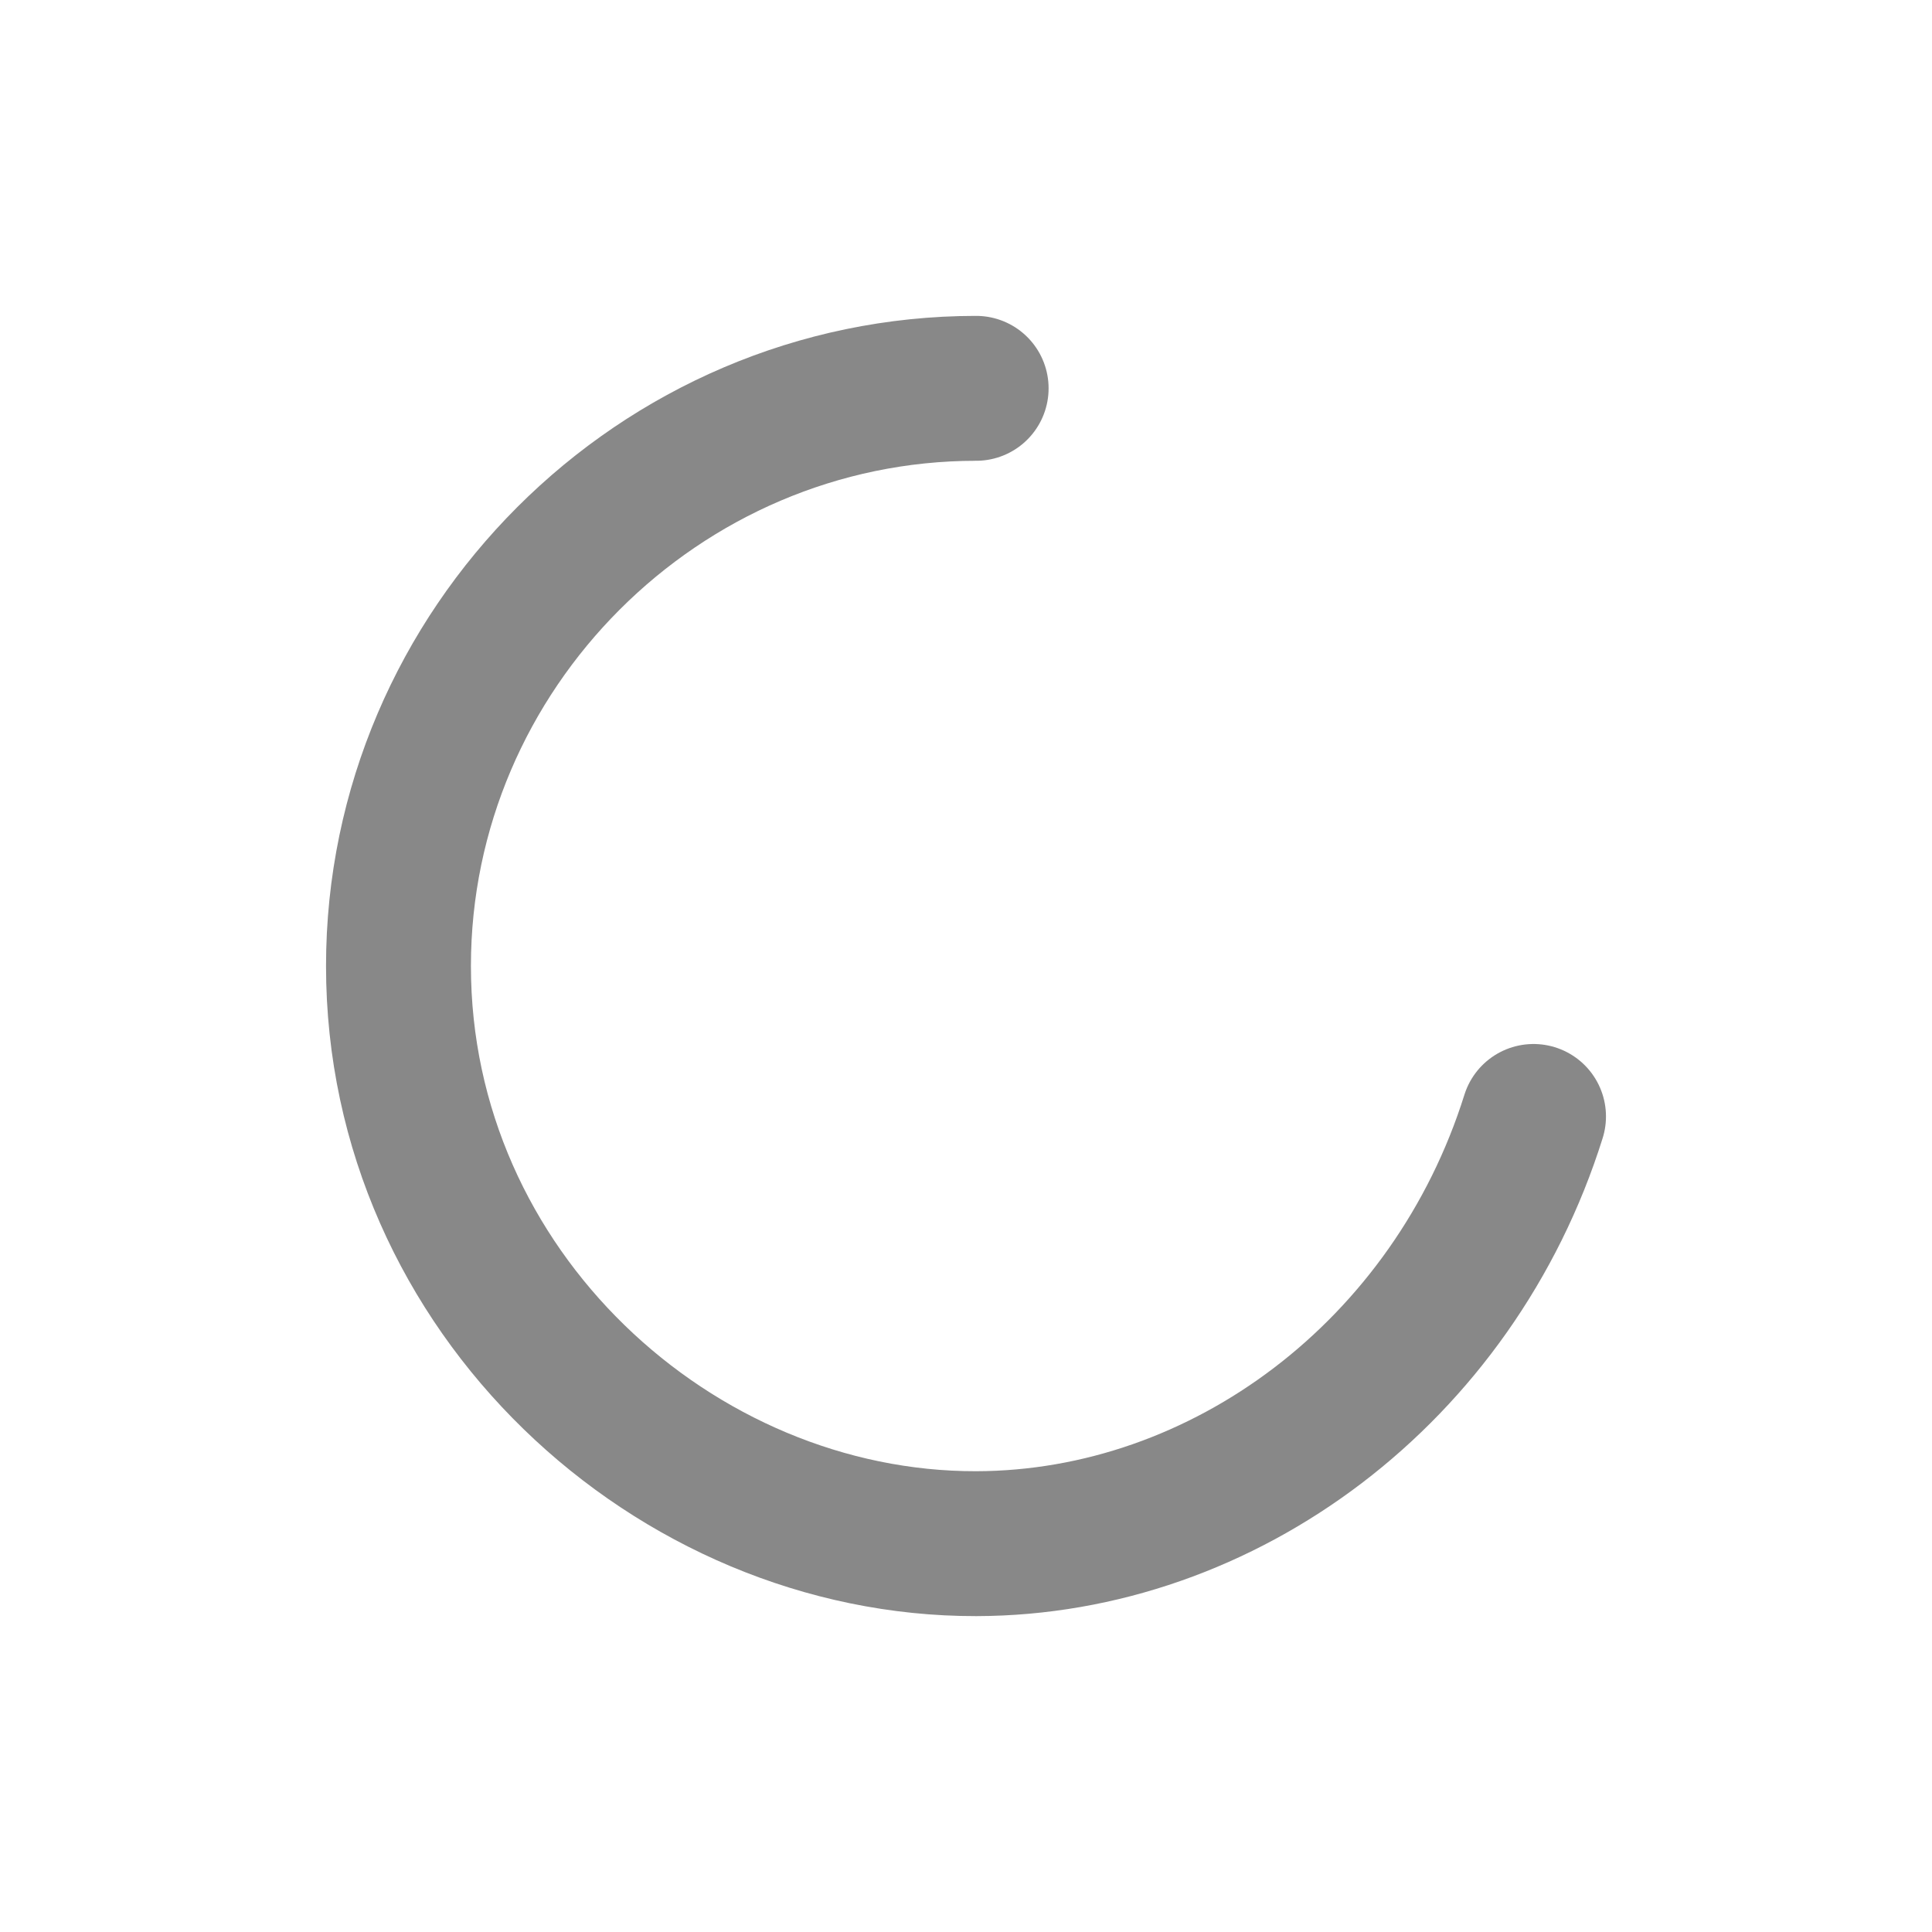 <?xml version="1.0" encoding="utf-8"?>
<!-- Generator: Adobe Illustrator 26.0.2, SVG Export Plug-In . SVG Version: 6.00 Build 0)  -->
<svg version="1.1" id="Layer_1" xmlns="http://www.w3.org/2000/svg" xmlns:xlink="http://www.w3.org/1999/xlink" x="0px" y="0px" viewBox="0 0 800 800" style="enable-background:new 0 0 800 800;" xml:space="preserve"><path style="fill:none;stroke:#888;stroke-width:60;stroke-linecap:round;stroke-miterlimit:10;" d="M404.2,160.8C273,160.8,165,268.8,165,400c0,135,114.3,239.4,239.2,239.2C507,639,601.9,567.8,635,462.3"/></svg>
